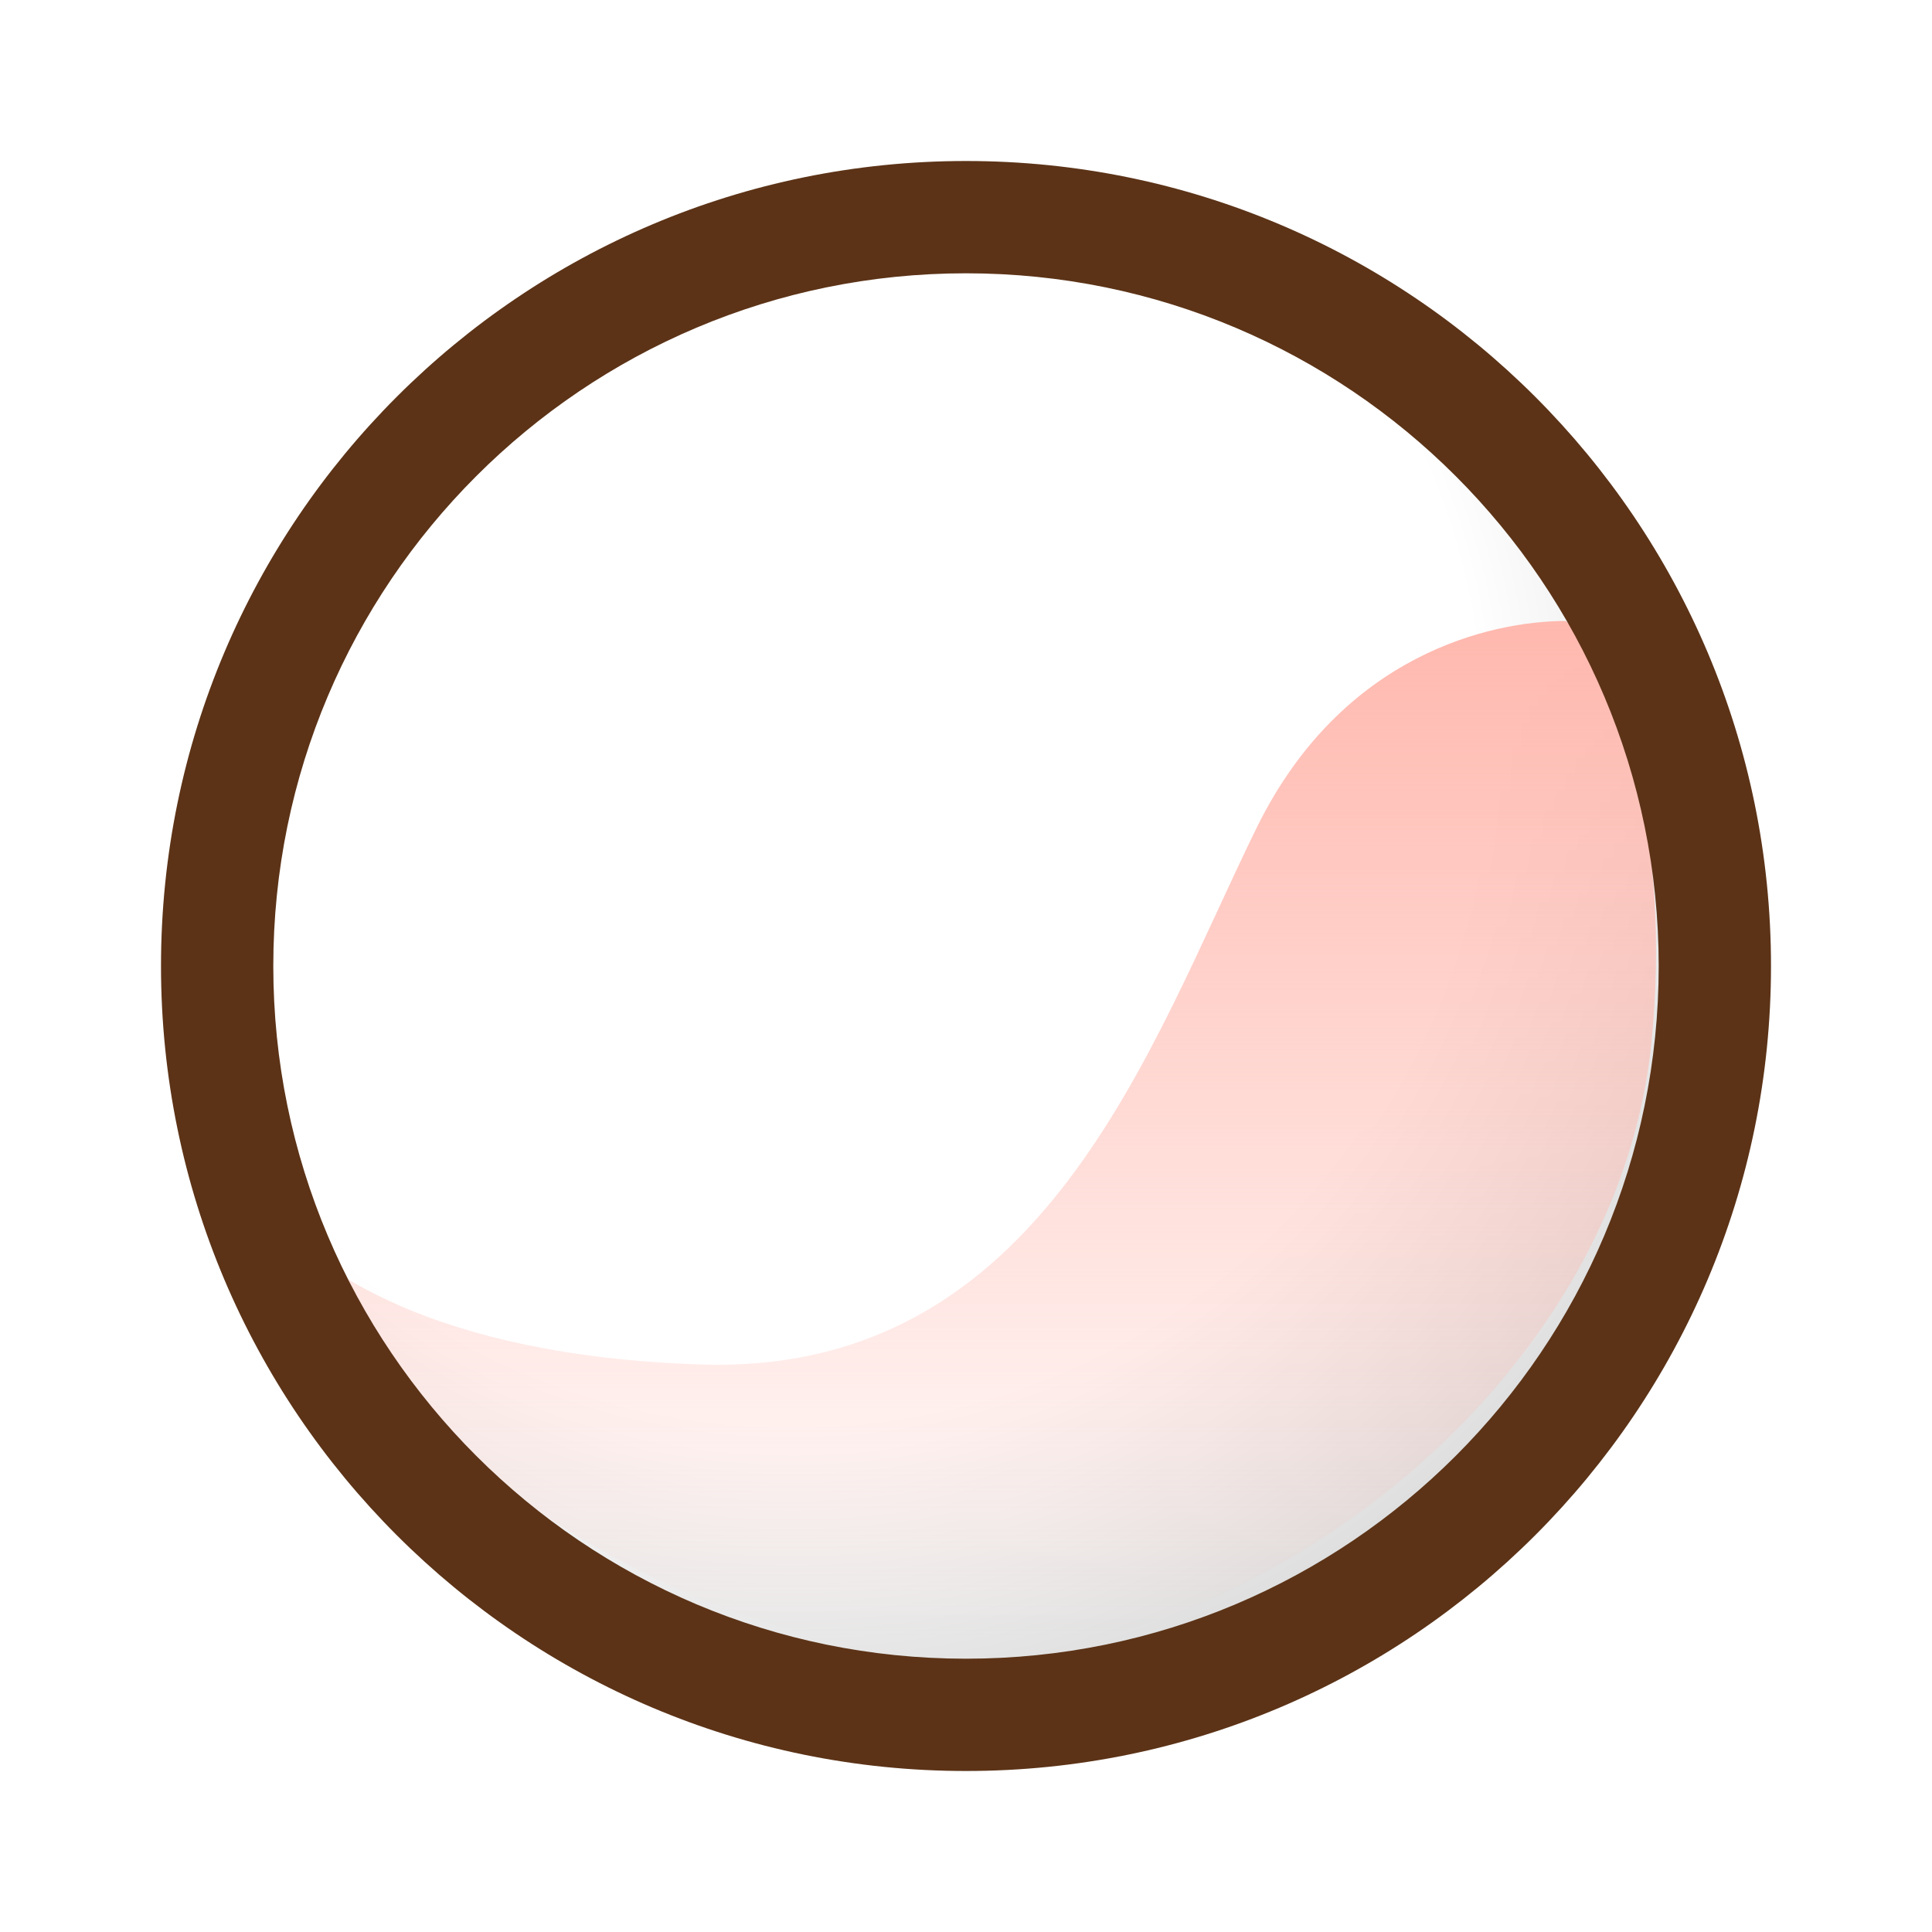 <svg width="24" height="24" viewBox="0 0 24 24" fill="none" xmlns="http://www.w3.org/2000/svg">
<g filter="url(#filter0_d_2605_31946)">
<path fill-rule="evenodd" clip-rule="evenodd" d="M12 3.395C7.248 3.395 3.395 7.248 3.395 12C3.395 16.752 7.248 20.605 12 20.605C16.752 20.605 20.605 16.752 20.605 12C20.605 7.248 16.752 3.395 12 3.395ZM2 12C2 6.477 6.477 2 12 2C17.523 2 22 6.477 22 12C22 17.523 17.523 22 12 22C6.477 22 2 17.523 2 12Z" fill="#5C3317" stroke="white" stroke-linecap="round" stroke-linejoin="round"/>
<path d="M21.302 12C21.302 17.137 17.138 21.302 12 21.302C6.863 21.302 2.698 17.137 2.698 12C2.698 6.862 6.863 2.698 12 2.698C17.138 2.698 21.302 6.862 21.302 12Z" fill="url(#paint0_radial_2605_31946)"/>
<path d="M15.612 10.28C16.671 8.125 18.525 7.714 19.453 7.714C20.114 8.356 20.777 10.408 20.512 12.974C20.048 17.463 15.082 20.927 11.374 20.542C7.65 20.156 4.488 17.463 3.429 15.155C3.87 15.71 5.336 16.848 8.726 16.95C12.963 17.079 14.288 12.974 15.612 10.28Z" fill="url(#paint1_linear_2605_31946)"/>
<path fill-rule="evenodd" clip-rule="evenodd" d="M12 3.395C7.248 3.395 3.395 7.248 3.395 12C3.395 16.752 7.248 20.605 12 20.605C16.752 20.605 20.605 16.752 20.605 12C20.605 7.248 16.752 3.395 12 3.395ZM2 12C2 6.477 6.477 2 12 2C17.523 2 22 6.477 22 12C22 17.523 17.523 22 12 22C6.477 22 2 17.523 2 12Z" fill="#5C3317"/>
</g>
<defs>
<filter id="filter0_d_2605_31946" x="0.5" y="0.5" width="23" height="23" filterUnits="userSpaceOnUse" color-interpolation-filters="sRGB">
<feFlood flood-opacity="0" result="BackgroundImageFix"/>
<feColorMatrix in="SourceAlpha" type="matrix" values="0 0 0 0 0 0 0 0 0 0 0 0 0 0 0 0 0 0 127 0" result="hardAlpha"/>
<feOffset/>
<feGaussianBlur stdDeviation="0.5"/>
<feComposite in2="hardAlpha" operator="out"/>
<feColorMatrix type="matrix" values="0 0 0 0 0 0 0 0 0 0 0 0 0 0 0 0 0 0 0.5 0"/>
<feBlend mode="normal" in2="BackgroundImageFix" result="effect1_dropShadow_2605_31946"/>
<feBlend mode="normal" in="SourceGraphic" in2="effect1_dropShadow_2605_31946" result="shape"/>
</filter>
<radialGradient id="paint0_radial_2605_31946" cx="0" cy="0" r="1" gradientUnits="userSpaceOnUse" gradientTransform="translate(9.857 9.143) rotate(59.036) scale(12.495)">
<stop stop-color="white"/>
<stop offset="0.682" stop-color="white"/>
<stop offset="1" stop-color="#DCDCDC"/>
</radialGradient>
<linearGradient id="paint1_linear_2605_31946" x1="12" y1="7.714" x2="12" y2="20.338" gradientUnits="userSpaceOnUse">
<stop stop-color="#FFB8AE"/>
<stop offset="1" stop-color="#FFB8AE" stop-opacity="0"/>
</linearGradient>
</defs>
</svg>
